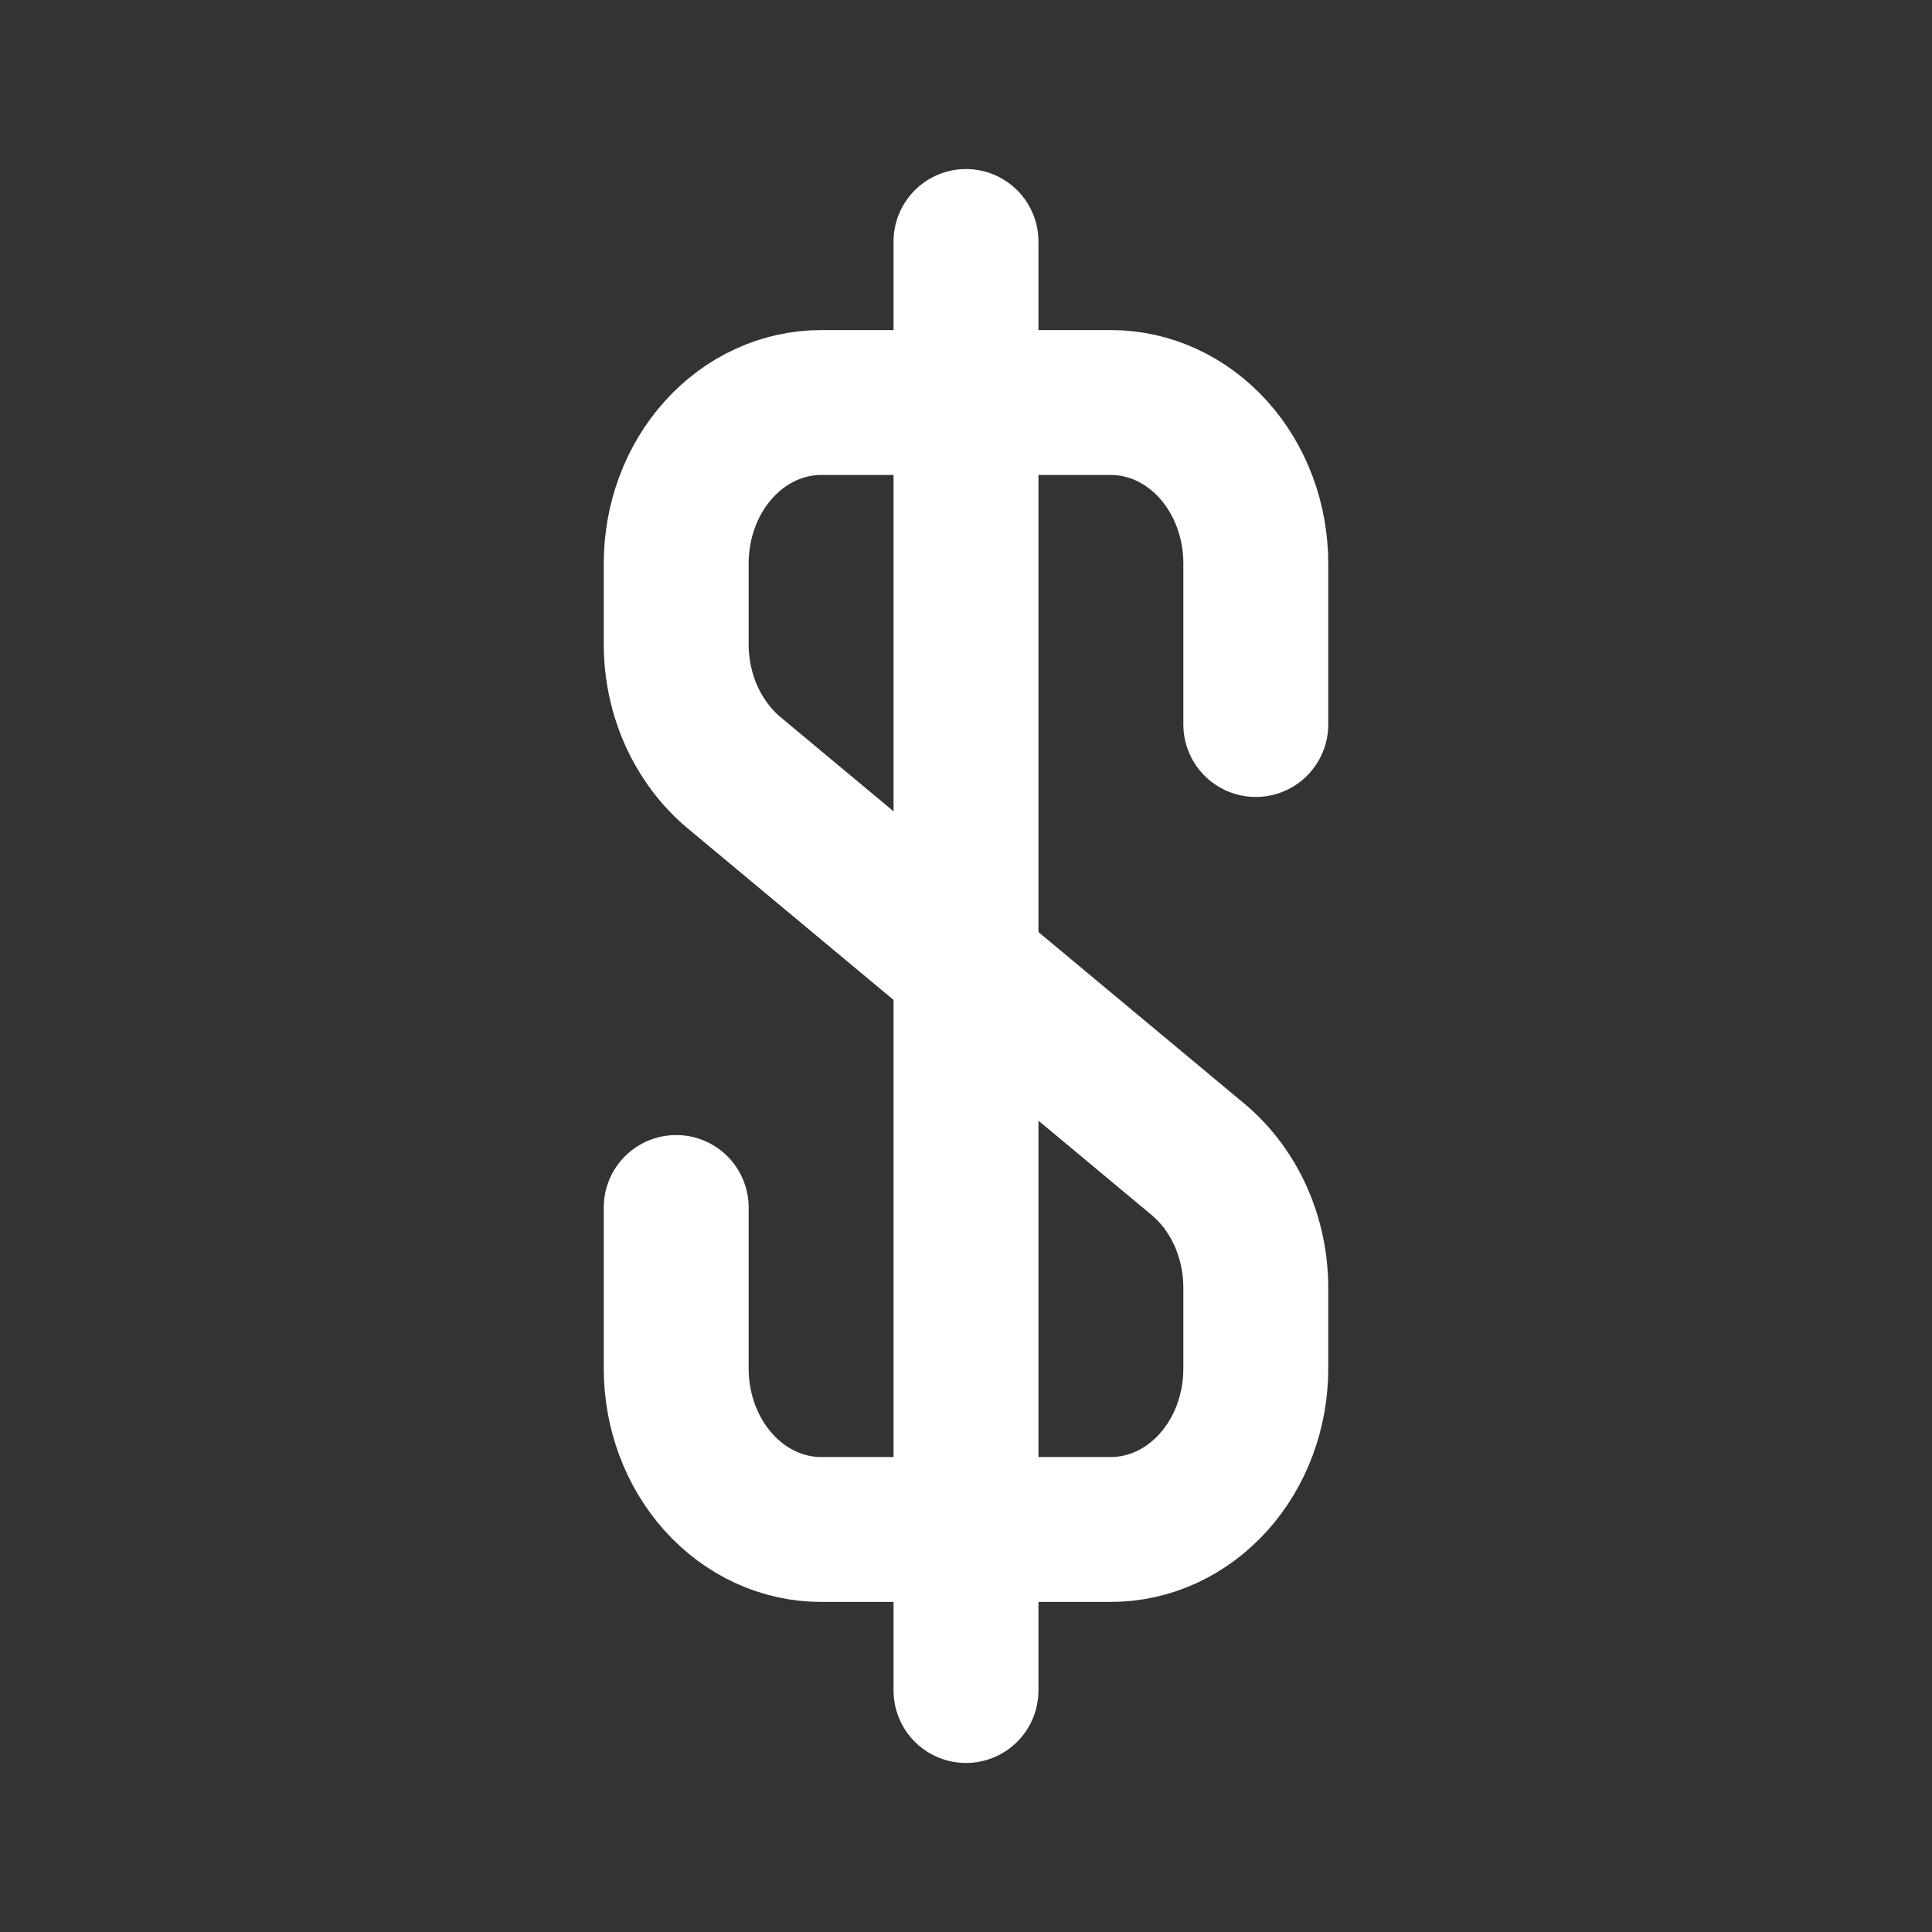 <svg width="20" height="20" viewBox="0 0 20 20" fill="none" xmlns="http://www.w3.org/2000/svg">
<rect x="0" y="0" width="20" height="20" fill="#333333" stroke="none"/>
<path d="M13 7.5V5.833C13 5.391 12.842 4.967 12.561 4.655C12.279 4.342 11.898 4.167 11.5 4.167H8.5C8.102 4.167 7.721 4.342 7.439 4.655C7.158 4.967 7 5.391 7 5.833V6.667C7 6.925 7.054 7.181 7.158 7.412C7.263 7.643 7.414 7.845 7.6 8L12.4 12C12.586 12.155 12.738 12.357 12.842 12.588C12.946 12.819 13 13.075 13 13.333V14.167C13 14.609 12.842 15.033 12.561 15.345C12.279 15.658 11.898 15.833 11.5 15.833H8.5C8.102 15.833 7.721 15.658 7.439 15.345C7.158 15.033 7 14.609 7 14.167V12.5" stroke="white" stroke-width="1.5" stroke-linecap="round" stroke-linejoin="round"/>
<path d="M10 2.5V17.5" stroke="white" stroke-width="1.5" stroke-linecap="round" stroke-linejoin="round"/>
</svg>
